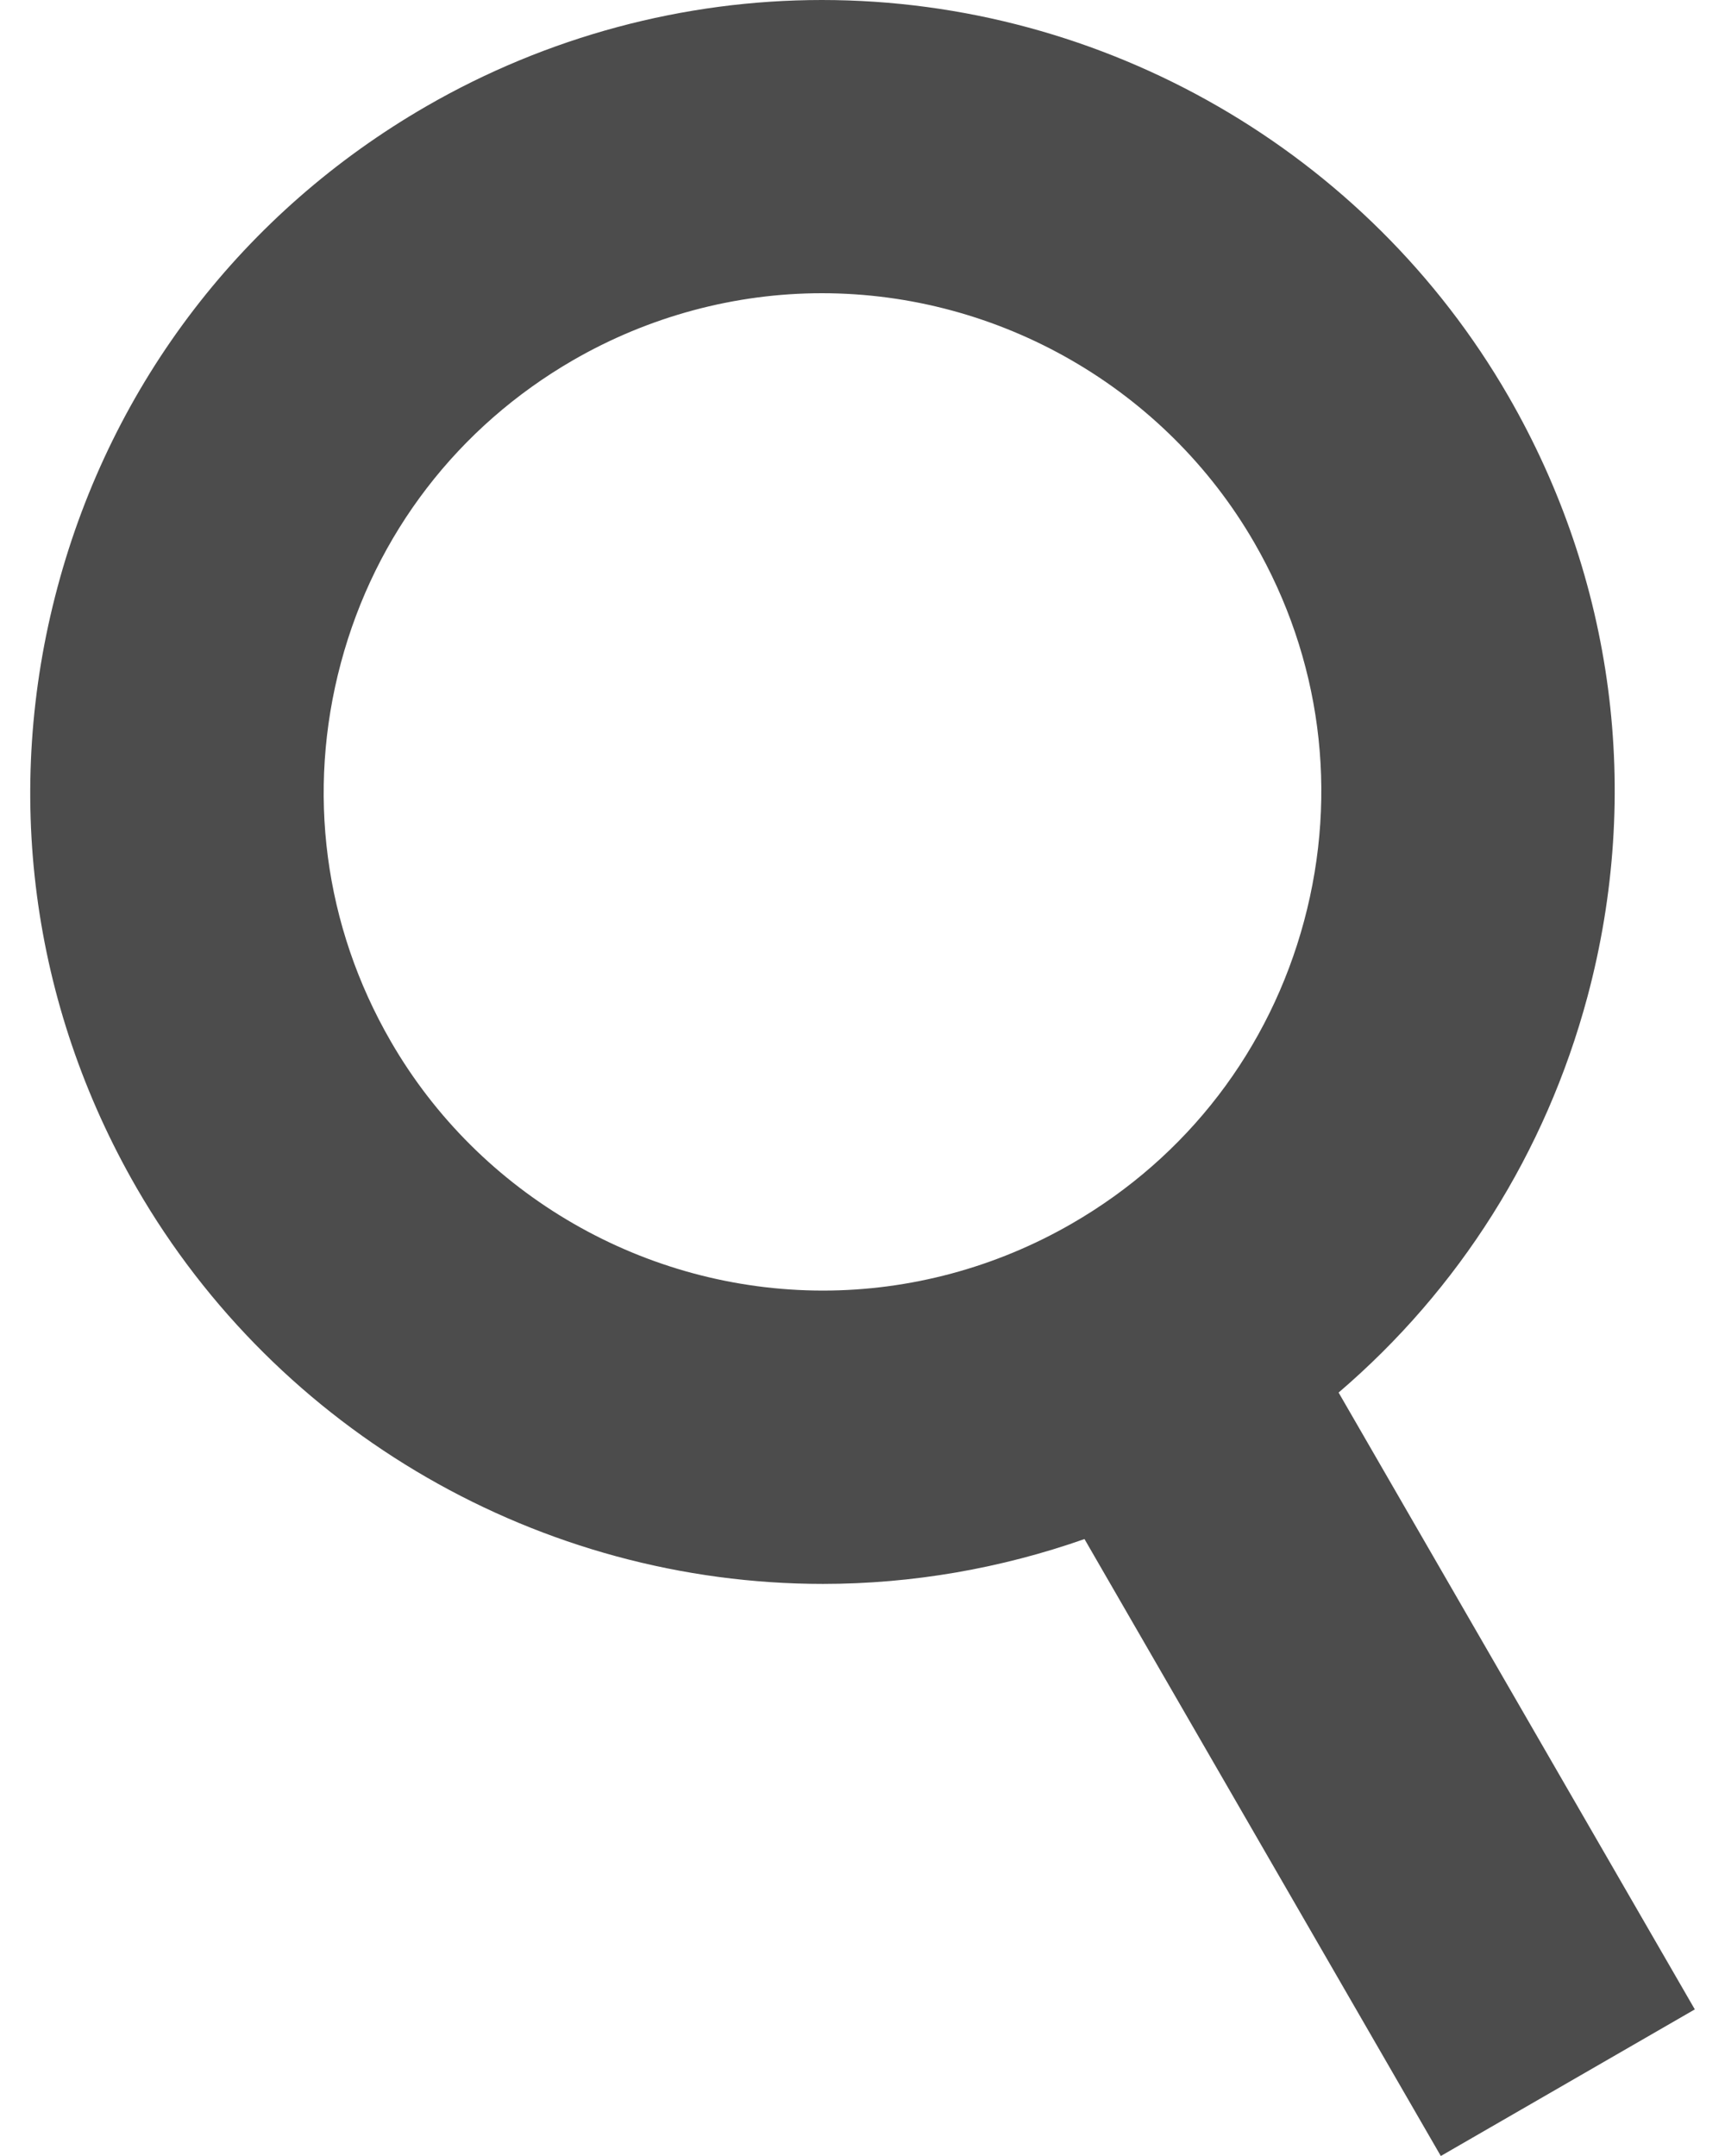 <svg width="16" height="20" viewBox="0 0 16 20" fill="none" xmlns="http://www.w3.org/2000/svg">
<path d="M3.956 0.985C2.257 1.966 1.041 3.55 0.534 5.445C0.026 7.34 0.287 9.32 1.267 11.019C2.576 13.285 5.015 14.693 7.634 14.693C8.461 14.693 9.282 14.55 10.059 14.277L13.364 20L15.72 18.64L12.416 12.918C13.532 11.963 14.335 10.697 14.724 9.247C15.231 7.352 14.971 5.373 13.99 3.674C12.682 1.408 10.242 0 7.623 0C6.34 0 5.072 0.341 3.956 0.985ZM11.634 5.034C12.252 6.104 12.416 7.35 12.096 8.543C11.776 9.736 11.011 10.734 9.941 11.351C9.238 11.757 8.44 11.972 7.634 11.972C5.984 11.972 4.447 11.086 3.624 9.659C3.006 8.589 2.842 7.343 3.162 6.149C3.481 4.956 4.247 3.959 5.316 3.341C6.019 2.935 6.817 2.72 7.623 2.72C9.273 2.72 10.81 3.607 11.634 5.034Z" fill="black" fill-opacity="0.7"/>
</svg>
